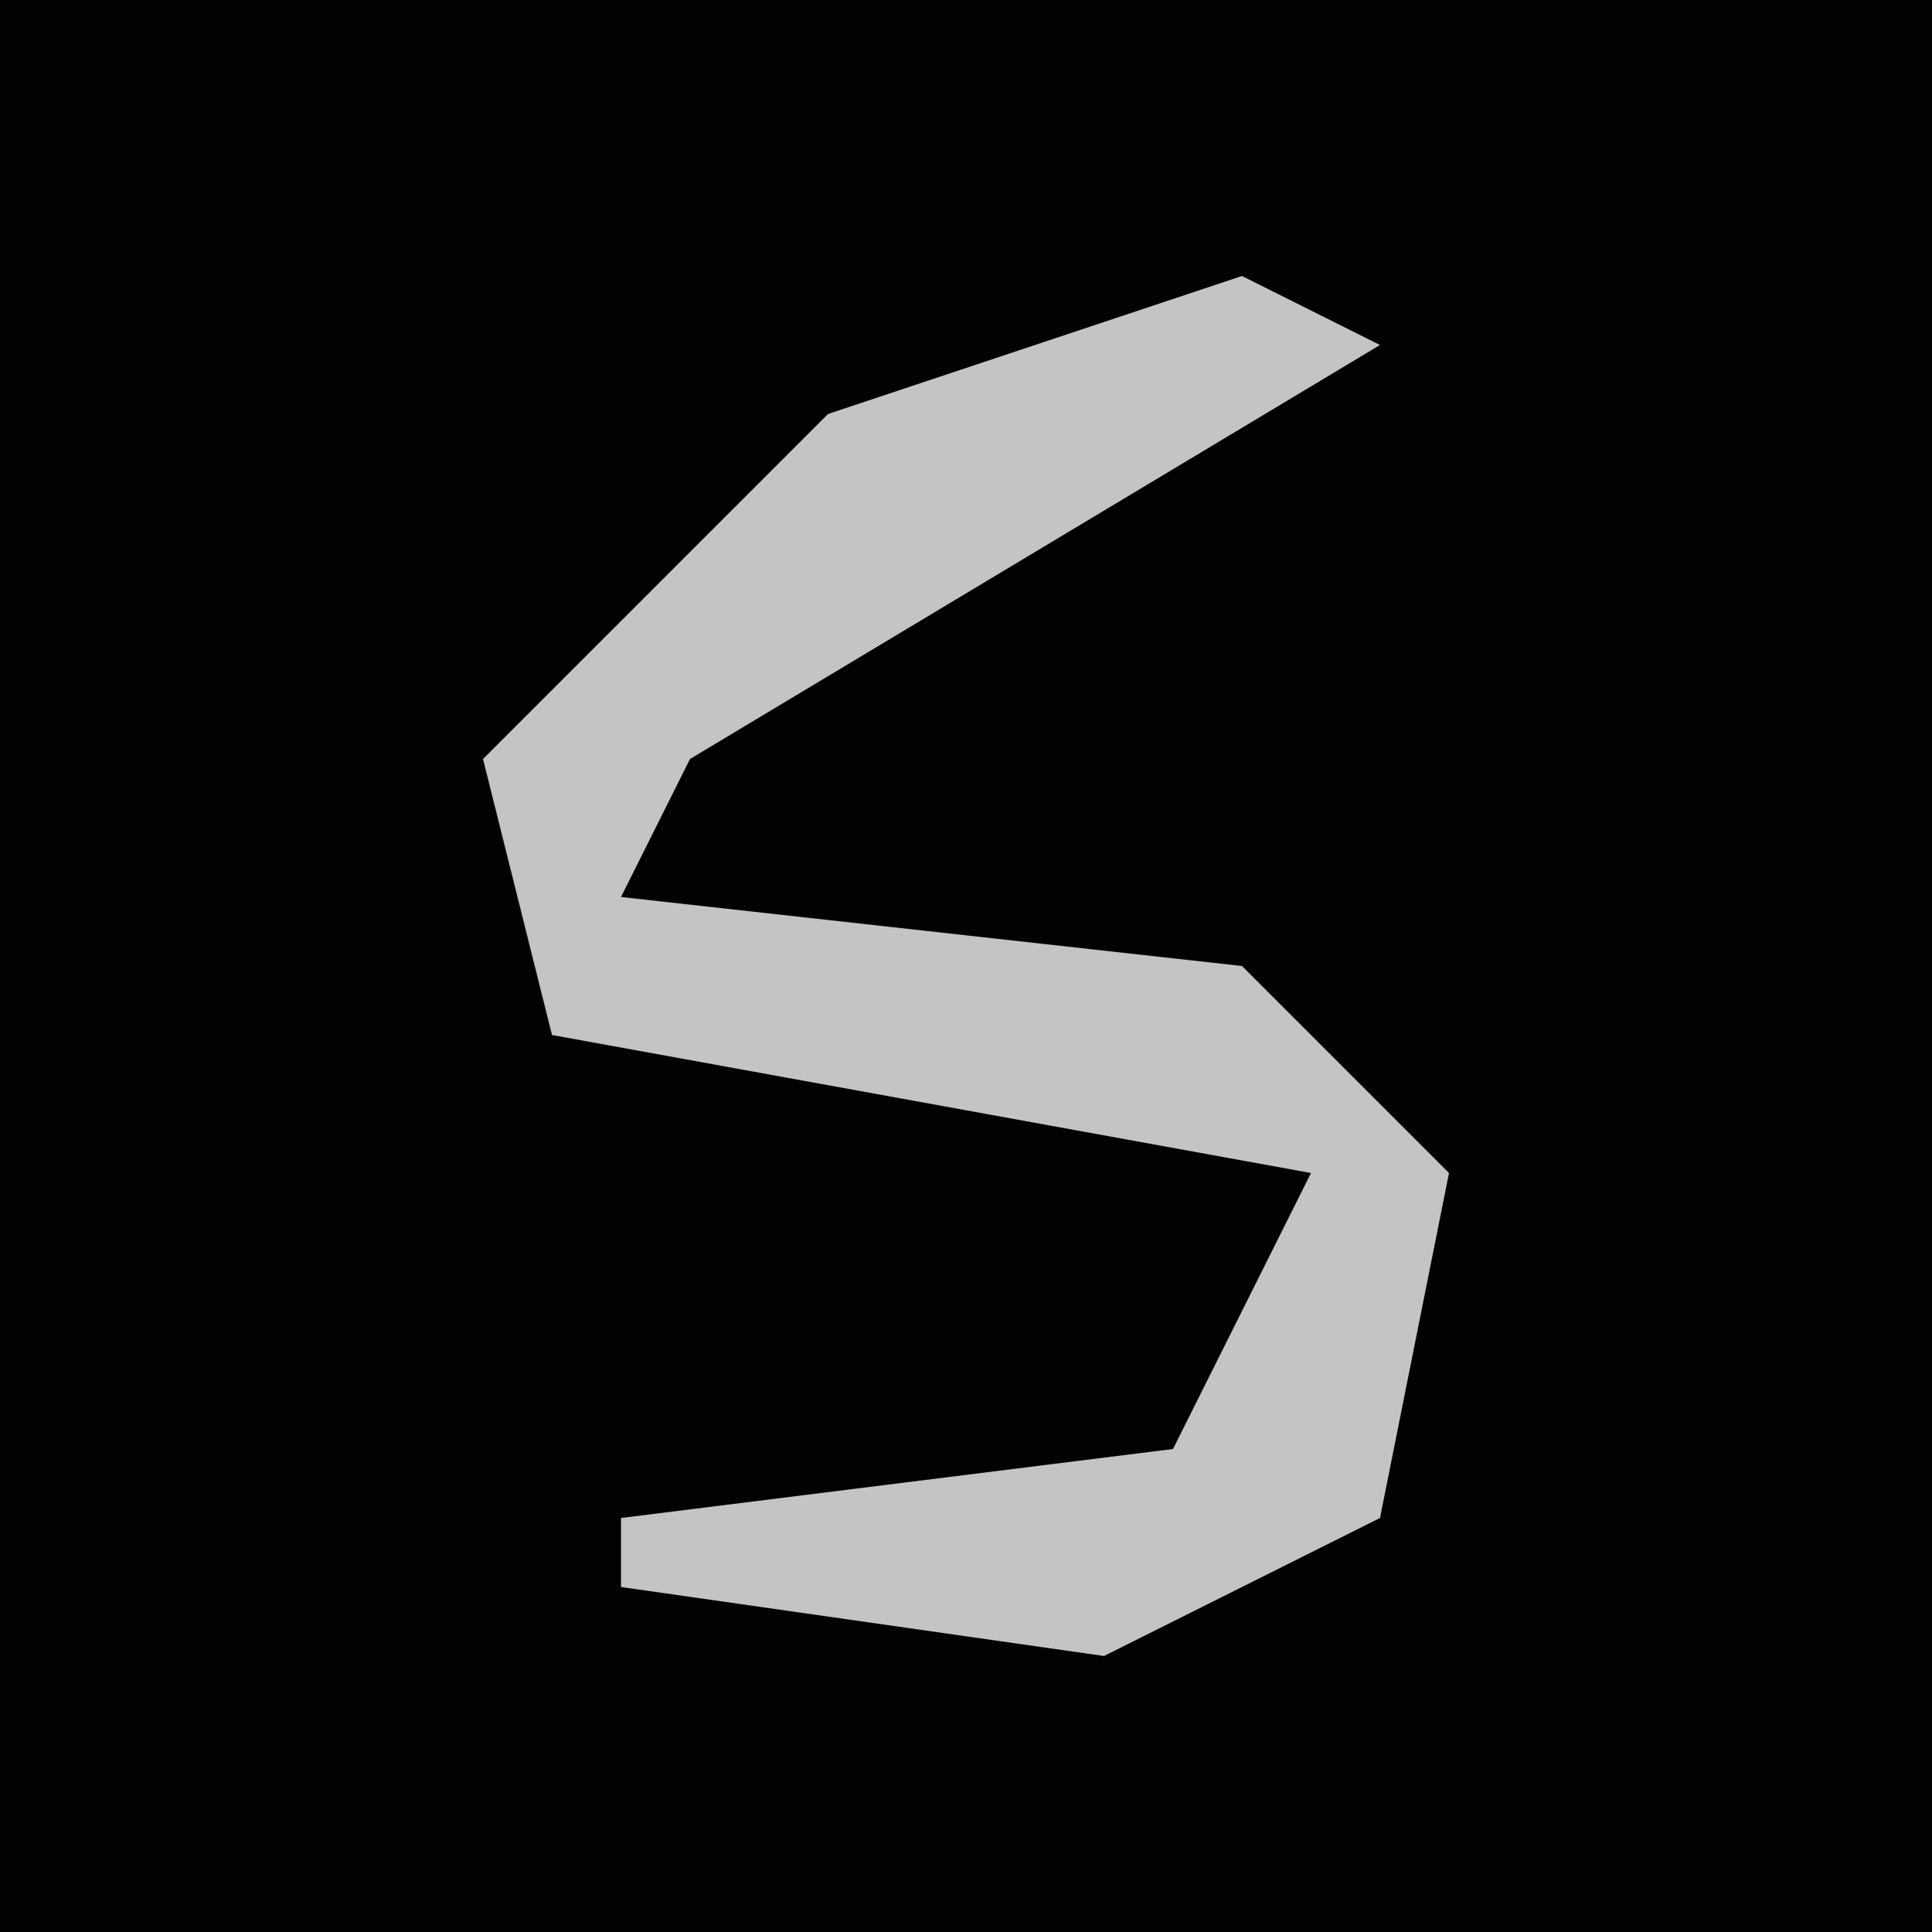 <?xml version="1.0" encoding="UTF-8"?>
<svg version="1.1" xmlns="http://www.w3.org/2000/svg" width="28" height="28">
<path d="M0,0 L28,0 L28,28 L0,28 Z " fill="#020202" transform="translate(0,0)"/>
<path d="M0,0 L2,1 L-3,4 L-8,7 L-9,9 L0,10 L3,13 L2,18 L-2,20 L-9,19 L-9,18 L-1,17 L1,13 L-10,11 L-11,7 L-6,2 Z " fill="#C4C4C4" transform="translate(18,4)"/>
</svg>
